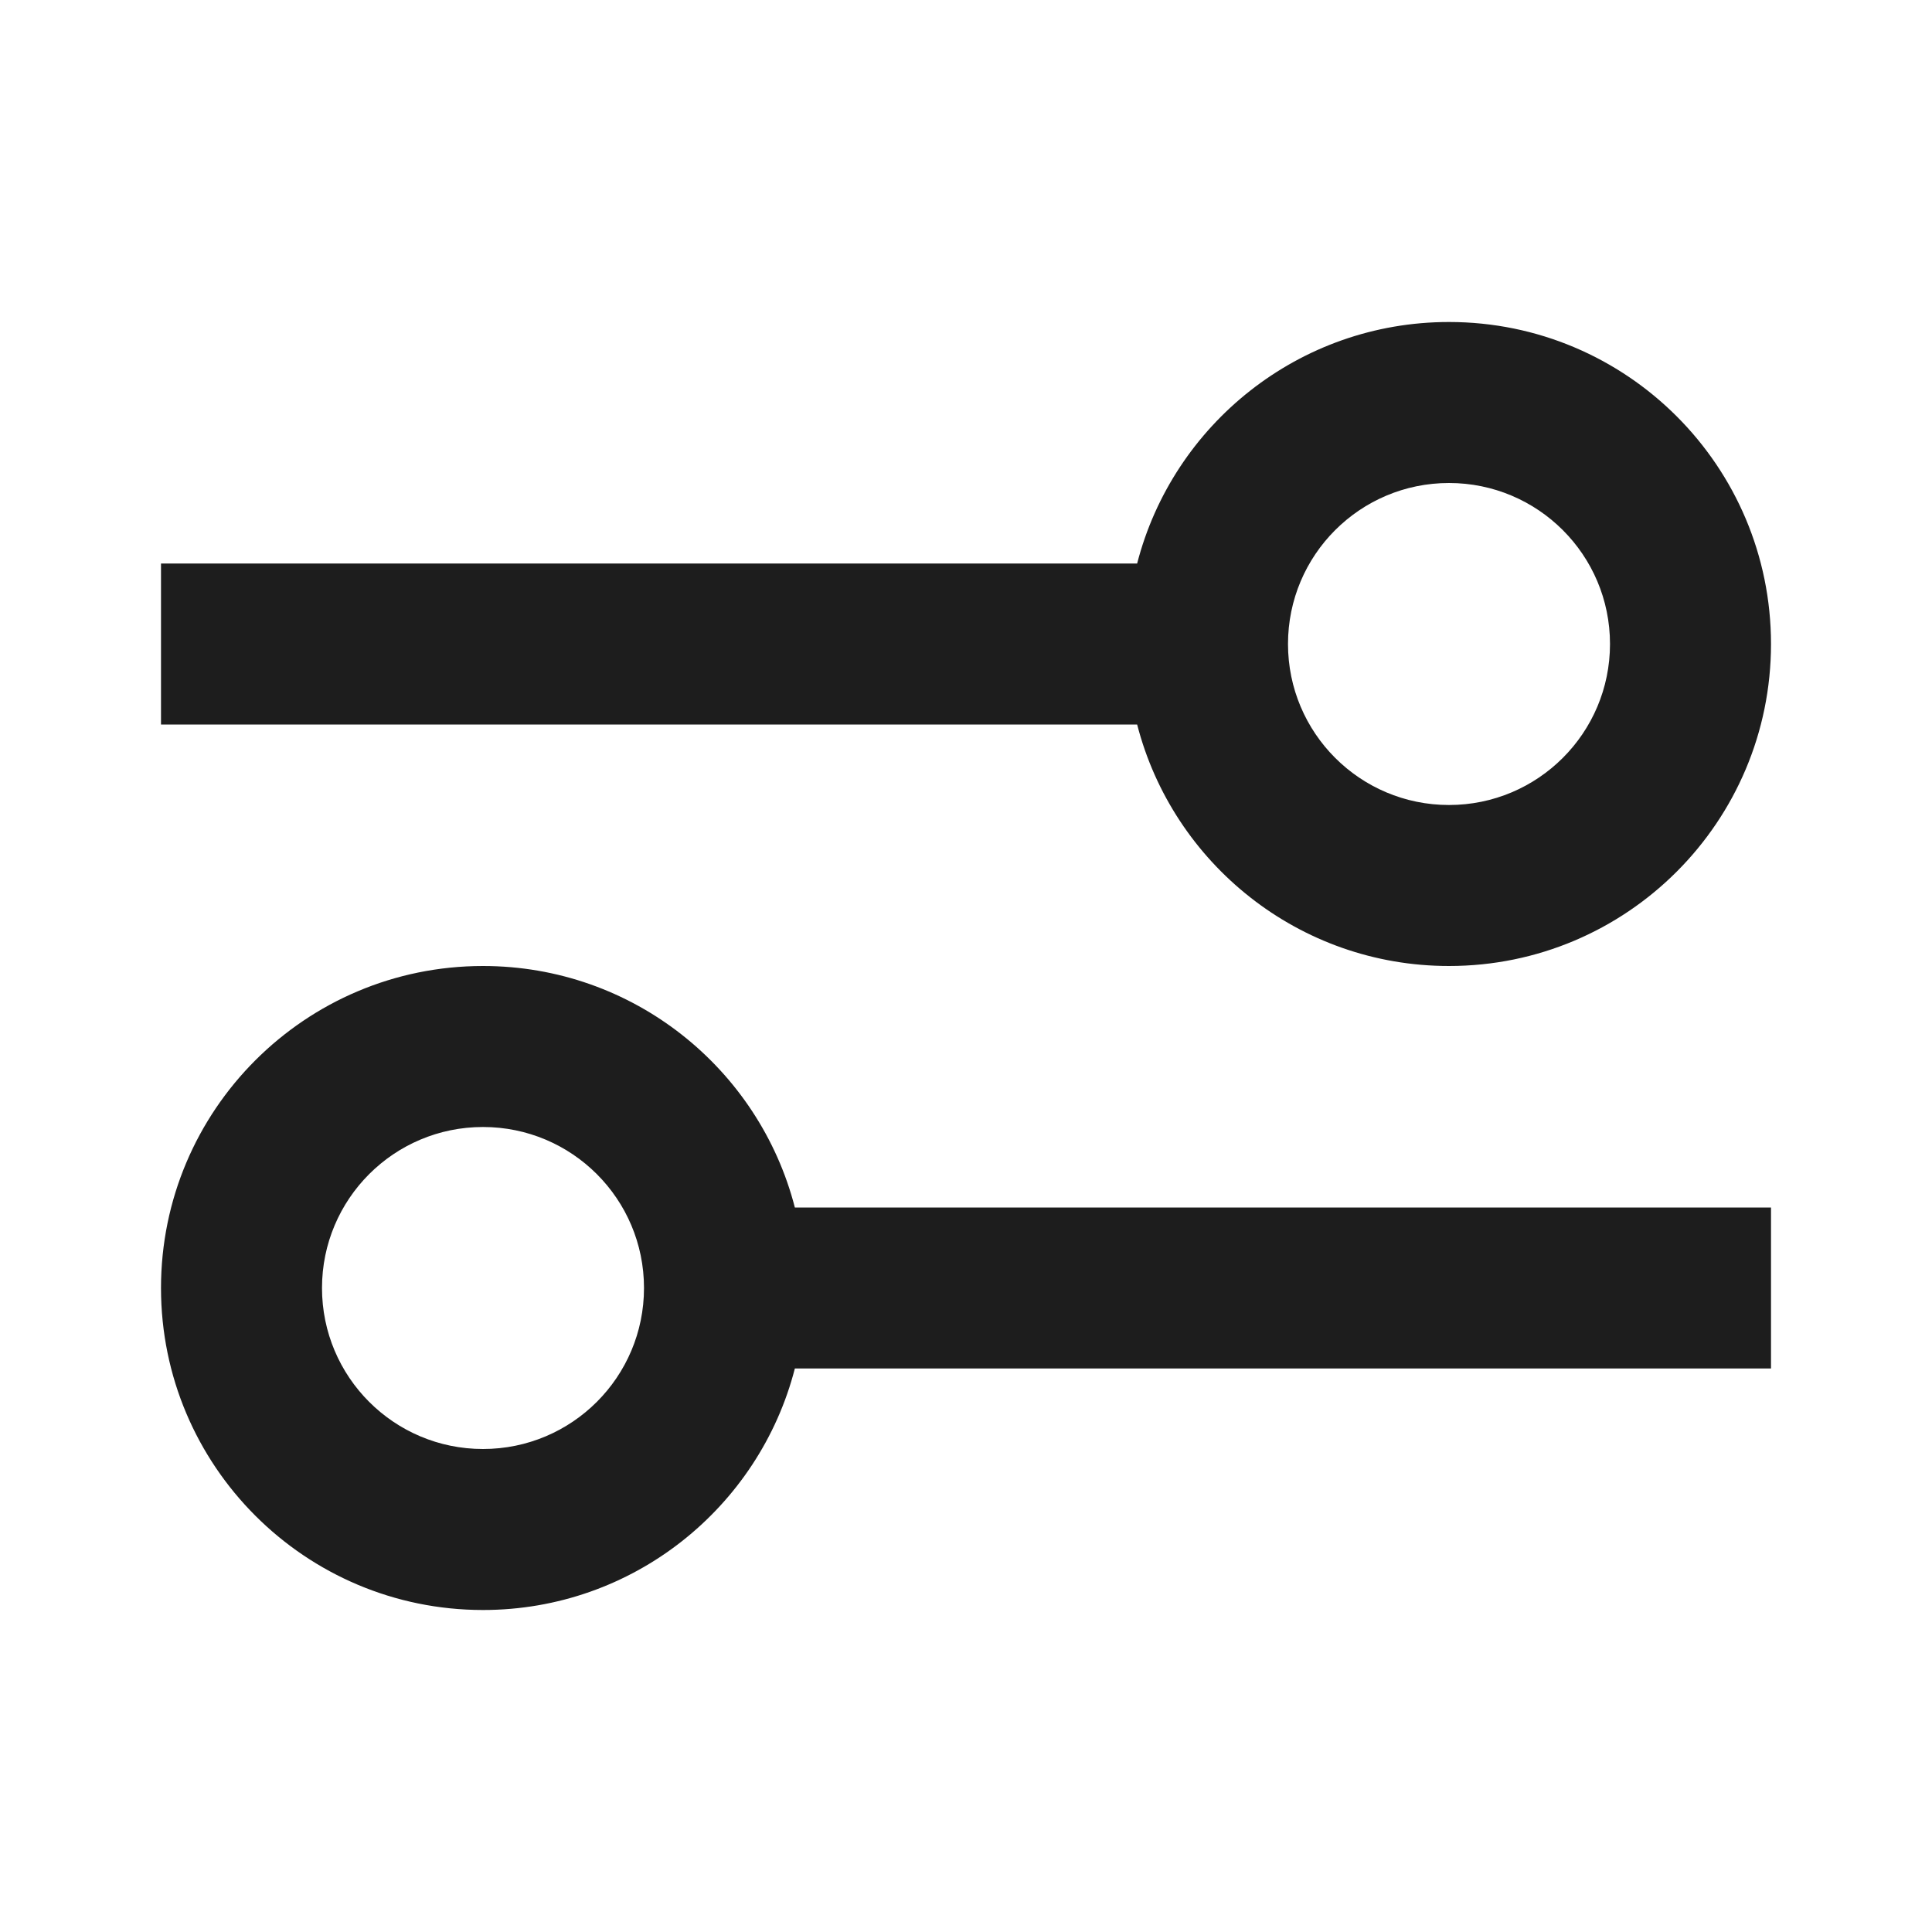 <svg width="24" height="24" viewBox="0 0 24 24" fill="none" xmlns="http://www.w3.org/2000/svg">
<g id="Icon-for-buttons">
<path id="apply-color-here" fill-rule="evenodd" clip-rule="evenodd" d="M18 6C16.895 6 16 6.895 16 8C16 9.105 16.895 10 18 10C19.105 10 20 9.105 20 8C20 6.895 19.105 6 18 6ZM14.126 7C14.57 5.275 16.136 4 18 4C20.209 4 22 5.791 22 8C22 10.209 20.209 12 18 12C16.136 12 14.57 10.725 14.126 9L3 9H2L2 7L3 7L14.126 7ZM6 14C4.895 14 4 14.895 4 16C4 17.105 4.895 18 6 18C7.105 18 8 17.105 8 16C8 14.895 7.105 14 6 14ZM2 16C2 13.791 3.791 12 6 12C7.864 12 9.43 13.275 9.874 15L21 15H22V17H21L9.874 17C9.43 18.725 7.864 20 6 20C3.791 20 2 18.209 2 16Z" fill="#1D1D1D"/>
</g>
</svg>
